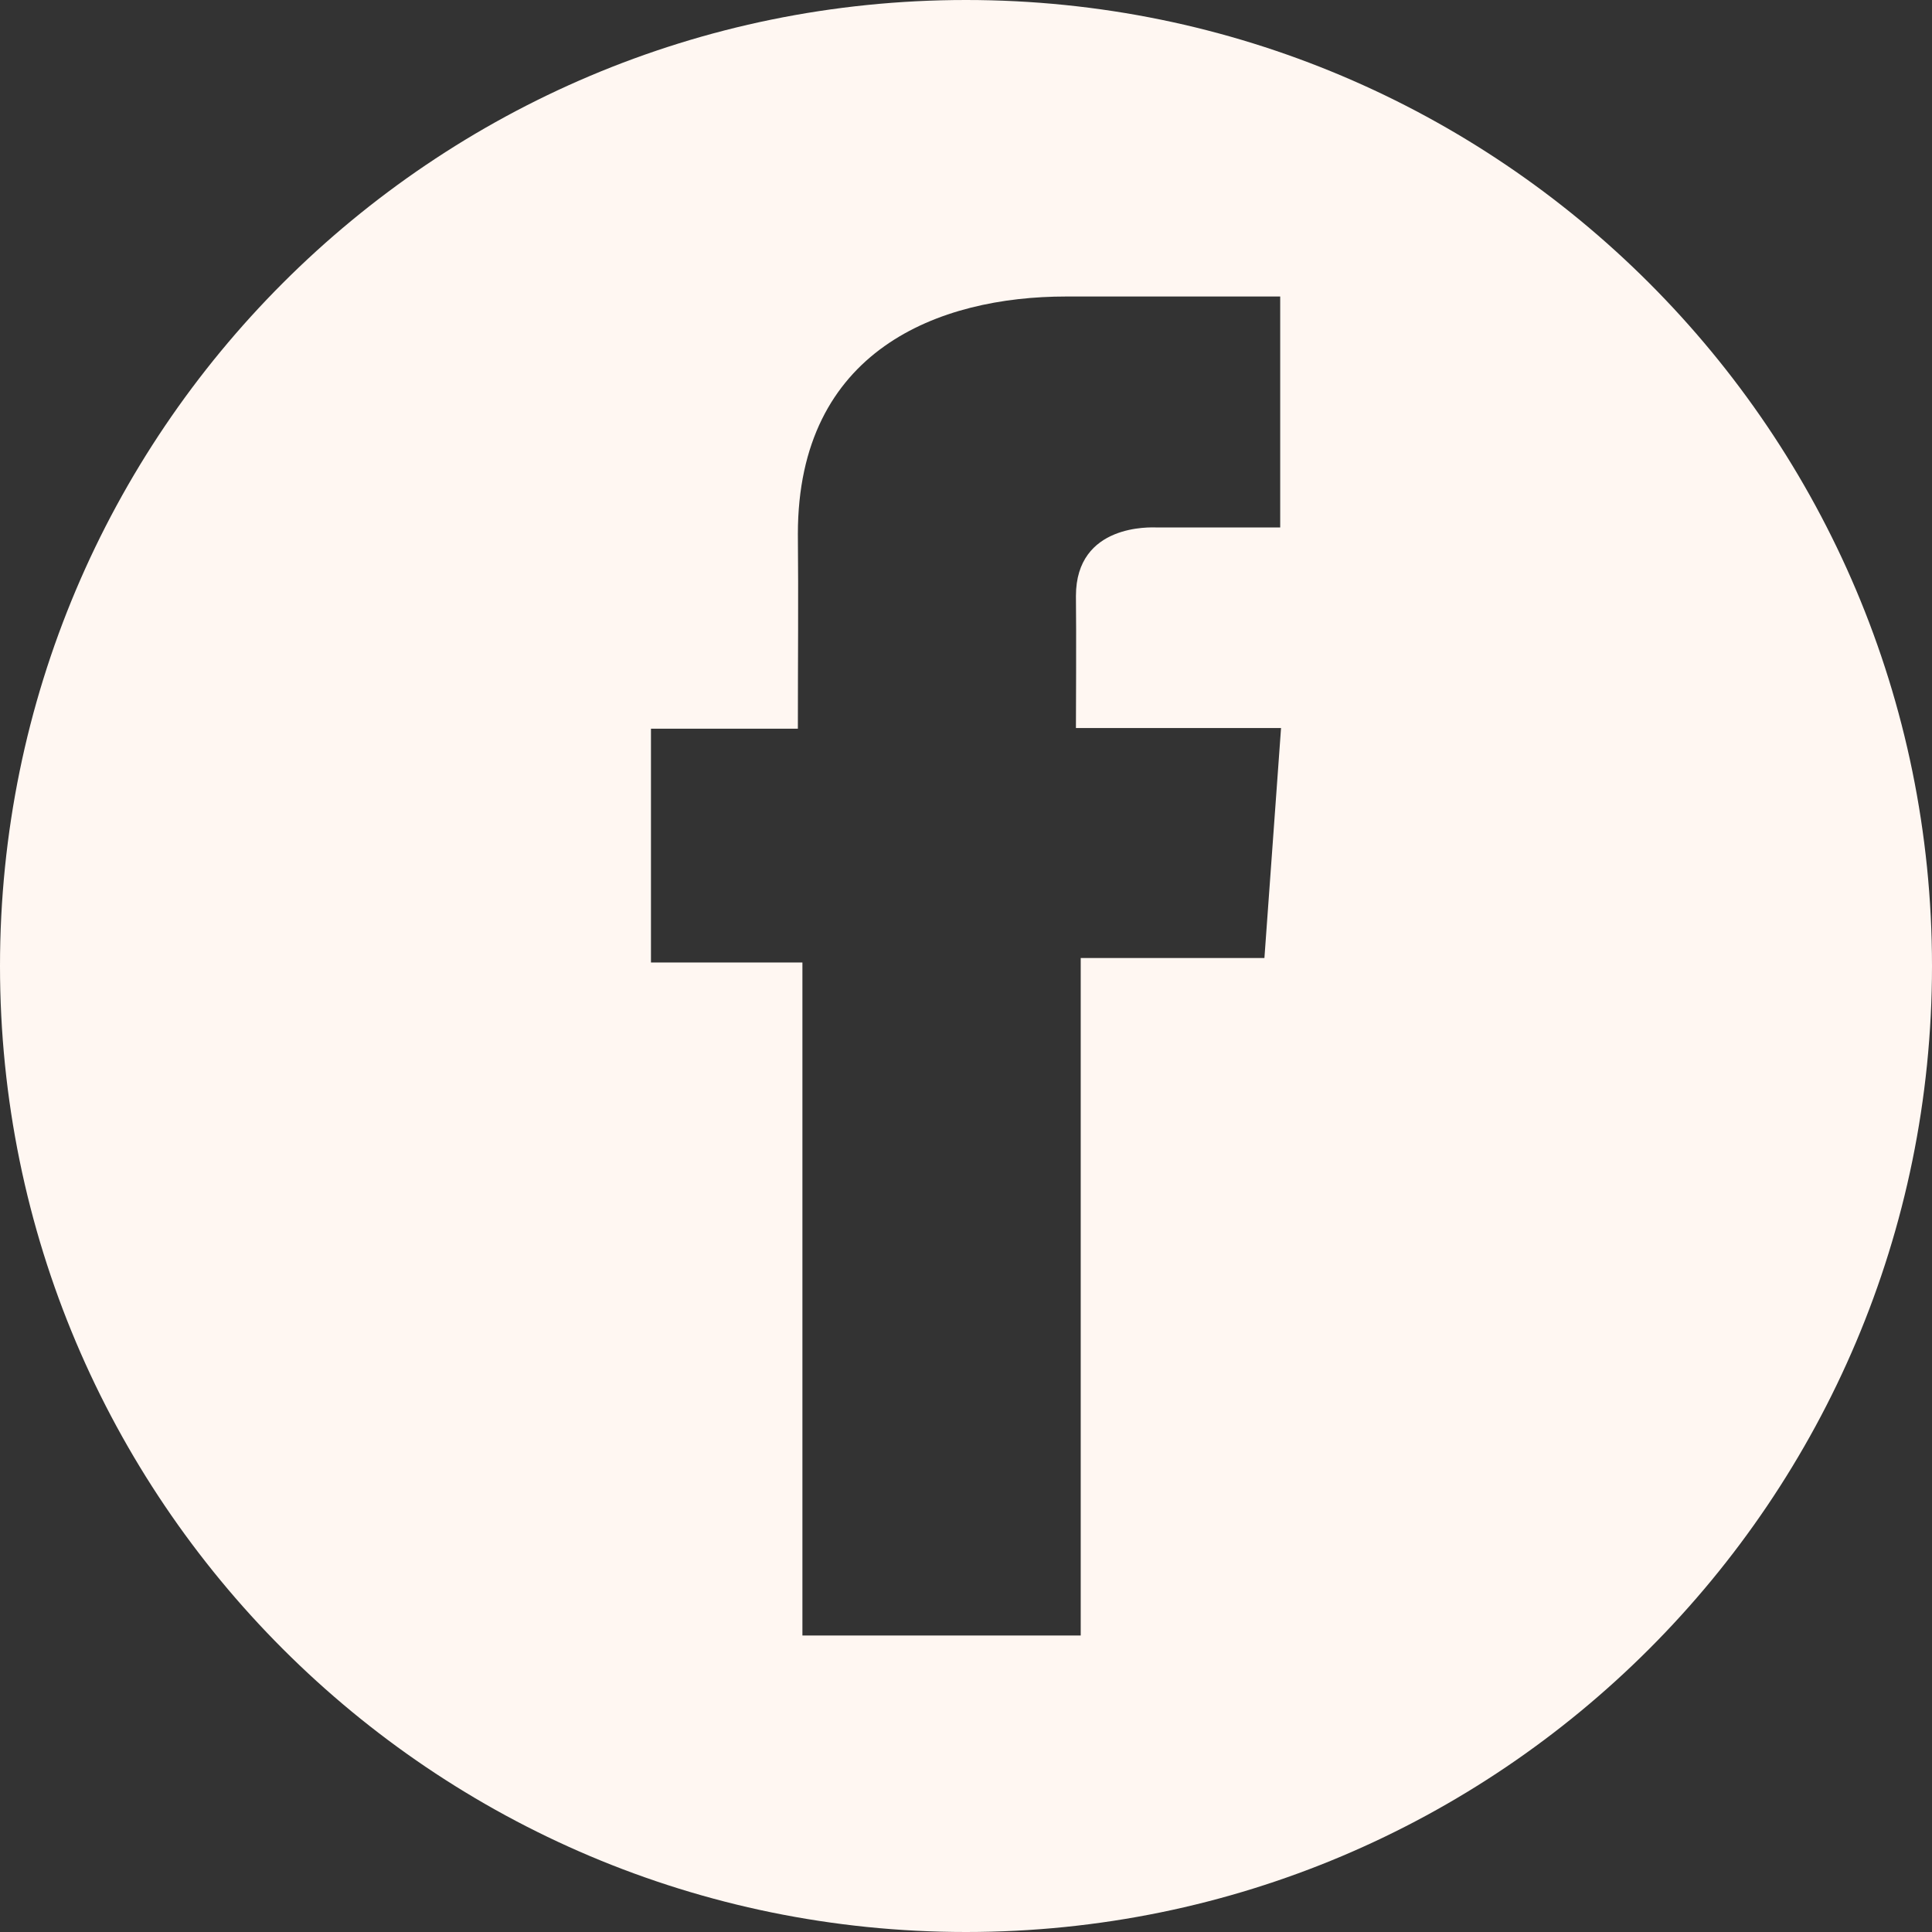 <?xml version="1.0" encoding="UTF-8"?>
<svg id="Layer_1" xmlns="http://www.w3.org/2000/svg" version="1.1" viewBox="0 0 2500 2500">
  <rect x="0" y="0" width="2500" height="2500" fill="#333333" stroke="none"/>
  <!-- Generator: Adobe Illustrator 29.0.0, SVG Export Plug-In . SVG Version: 2.1.0 Build 186)  -->
  <defs>
    <style>
      .st0 {
        fill: #fff7f2;
      }
    </style>
  </defs>
  <path class="st0" d="M1250,0C559.64,0,0,559.64,0,1250s559.64,1250,1250,1250,1250-559.64,1250-1250S1940.36,0,1250,0ZM1636.15,1239.69h-237.7v876.62h-360.13v-870.87h-195.98v-302.51h190.1c0-89.45.8-168.94,0-251.94,0-238.19,182.78-307.31,347.1-307.31h277.04v298.83c-23.26.13-113.88,0-160.49,0-5.89,0-103.84-5.39-103.84,88.74.59,38.44,0,170.83,0,170.83h265.41l-21.51,297.61Z"/>
</svg>